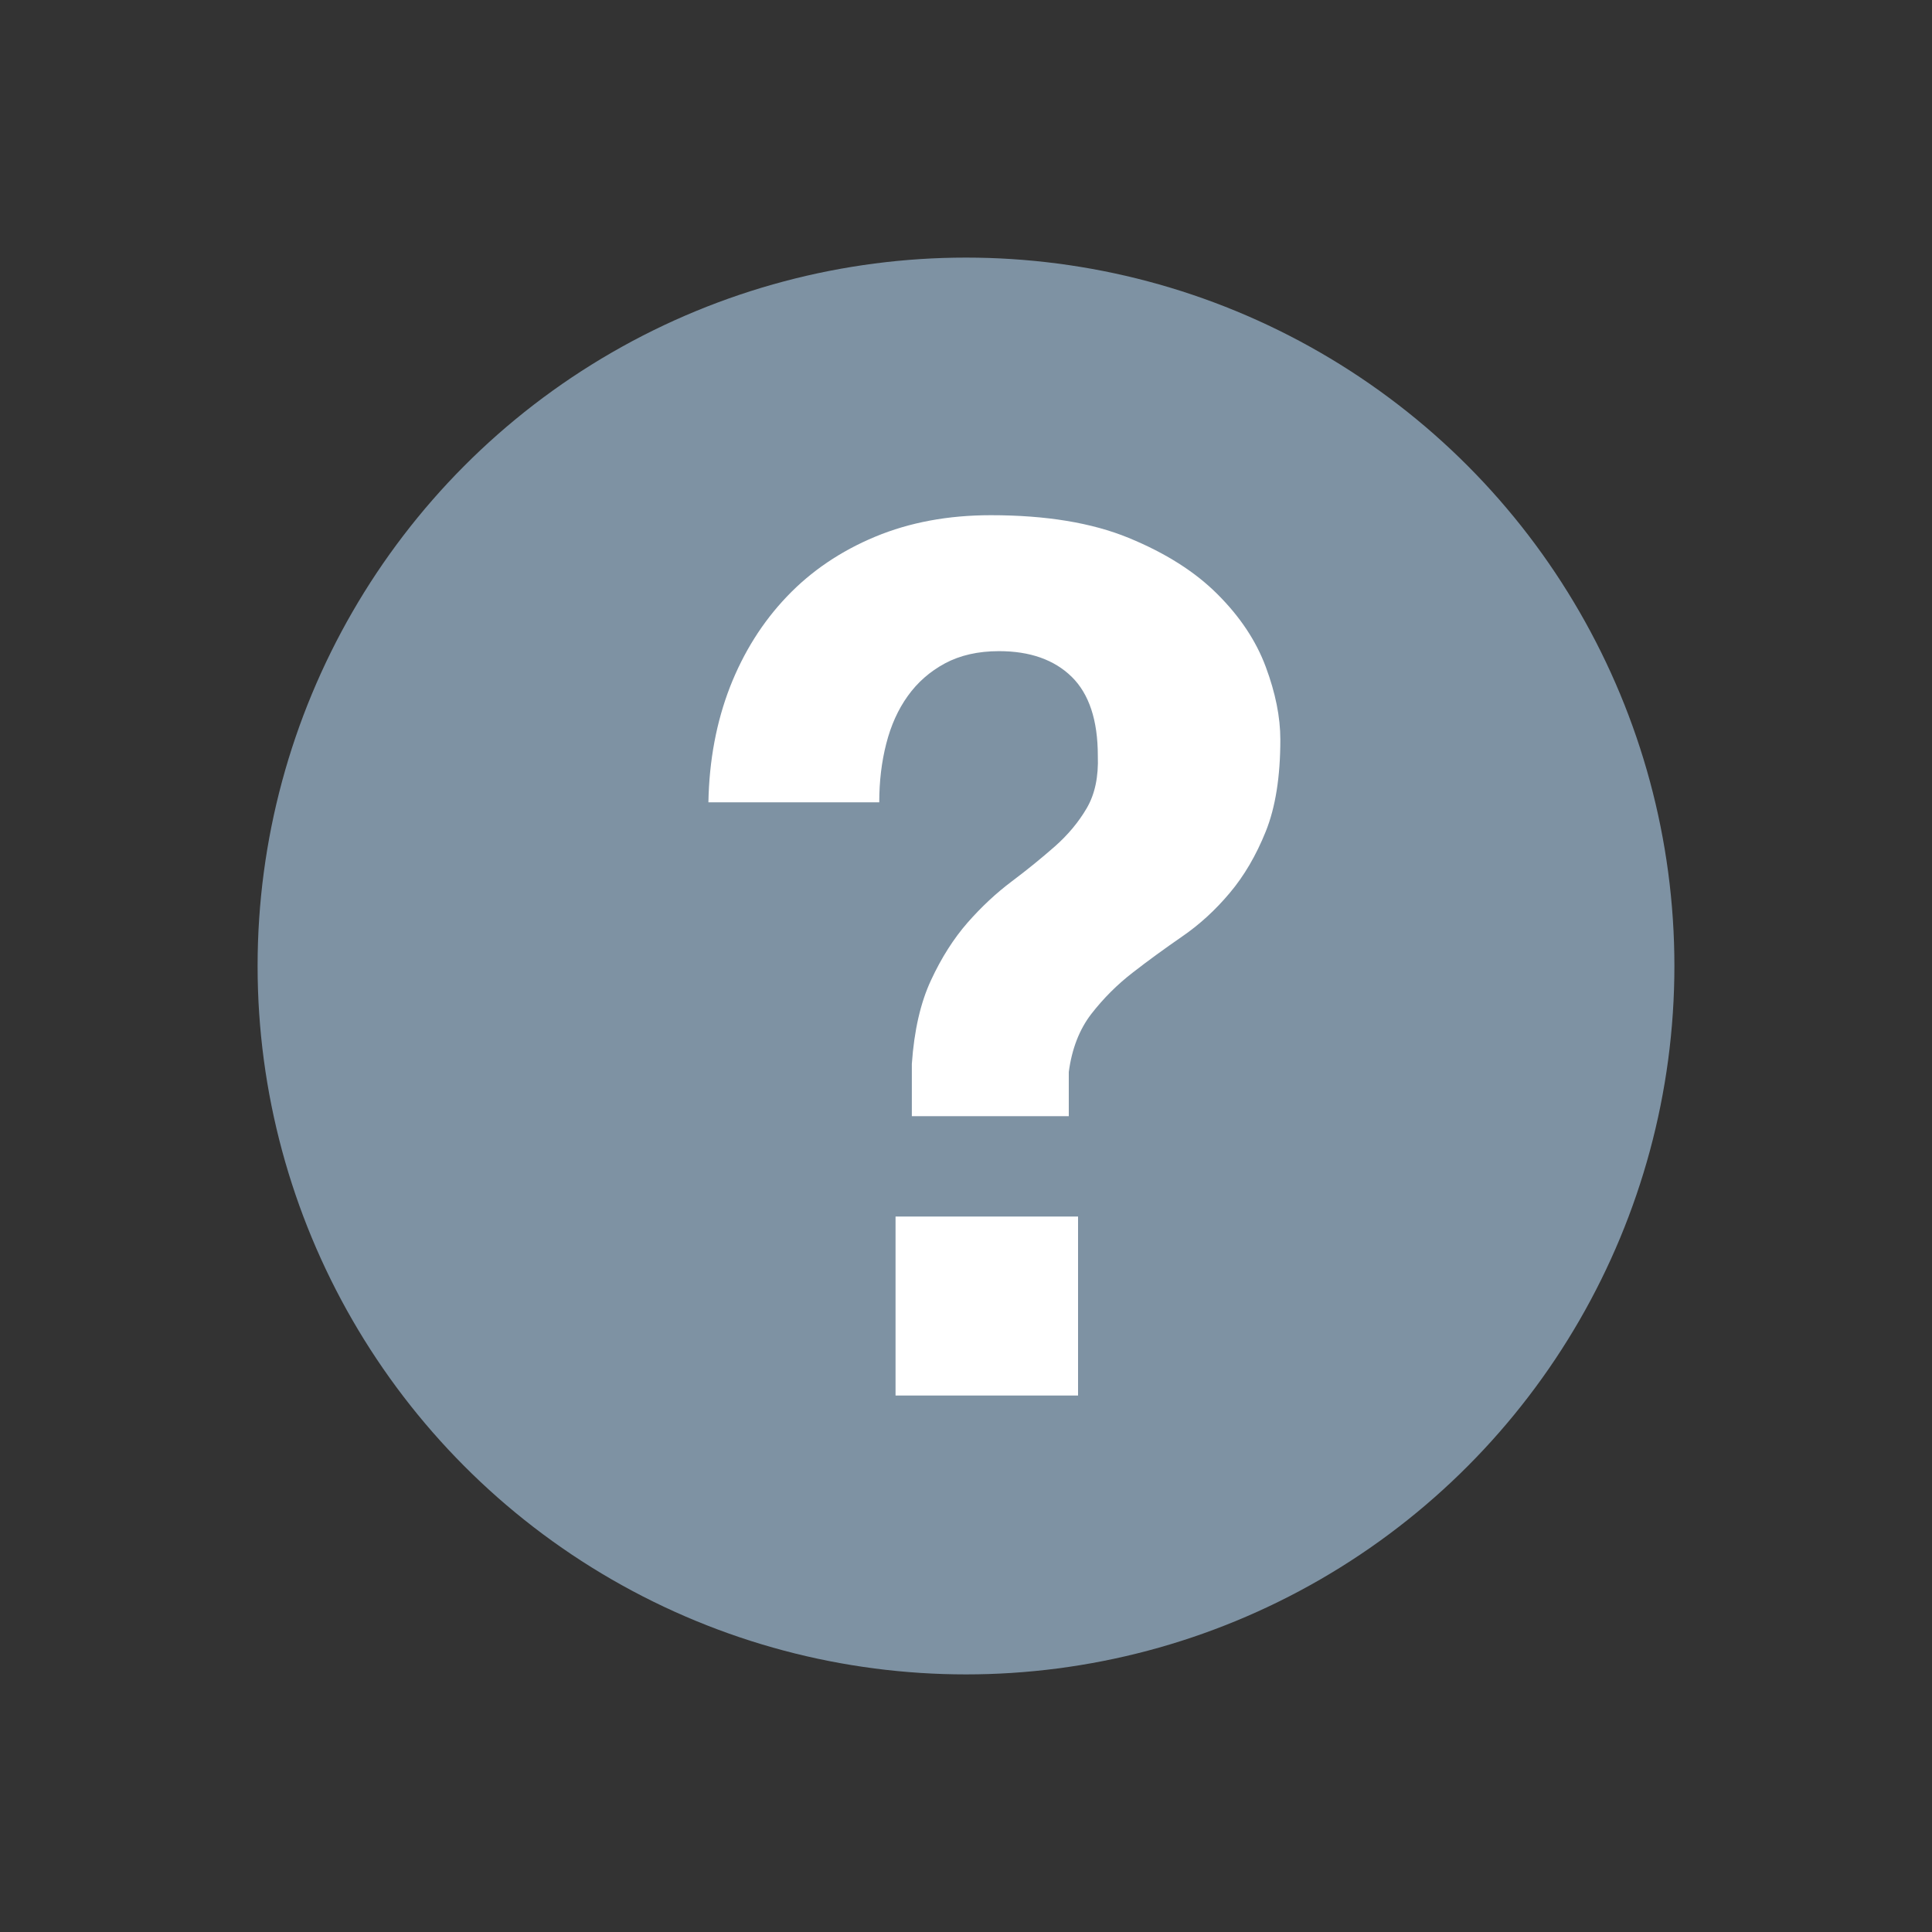 <svg xmlns="http://www.w3.org/2000/svg" width="30" height="30" viewBox="0 0 30 30">
    <rect x="0" y="0" width="30" height="30" fill="#333333" stroke="none"/>
    <g fill="none" fill-rule="evenodd">
        <circle cx="15" cy="15" r="11" fill="#7E92A3"/>
        <g fill="#FFF" fill-rule="nonzero">
            <path d="M5.596 9.332v-.686c.048-.361.165-.662.351-.903.187-.24.4-.454.641-.64.24-.187.497-.373.767-.56.271-.186.518-.412.74-.677.223-.264.41-.583.56-.956.15-.373.226-.849.226-1.426 0-.35-.076-.725-.226-1.128-.15-.404-.4-.78-.75-1.129-.348-.349-.808-.64-1.38-.875C5.953.117 5.241 0 4.386 0c-.662 0-1.26.111-1.796.334-.535.223-.993.532-1.372.93C.84 1.66.545 2.13.334 2.67.124 3.213.012 3.81 0 4.458h2.653c0-.325.036-.628.109-.911.072-.283.183-.53.334-.74.15-.21.343-.38.577-.506.235-.126.515-.19.84-.19.48 0 .857.133 1.128.398.27.265.406.674.406 1.227.012.325-.045.596-.172.813-.126.216-.292.415-.496.595-.205.18-.427.361-.668.542-.24.18-.47.394-.686.64-.216.247-.406.545-.568.894-.163.349-.262.782-.298 1.3v.812h2.437zM5.74 13.67L5.74 10.89 2.906 10.89 2.906 13.67z" transform="translate(11 8)"/>
        </g>
    </g>
</svg>
